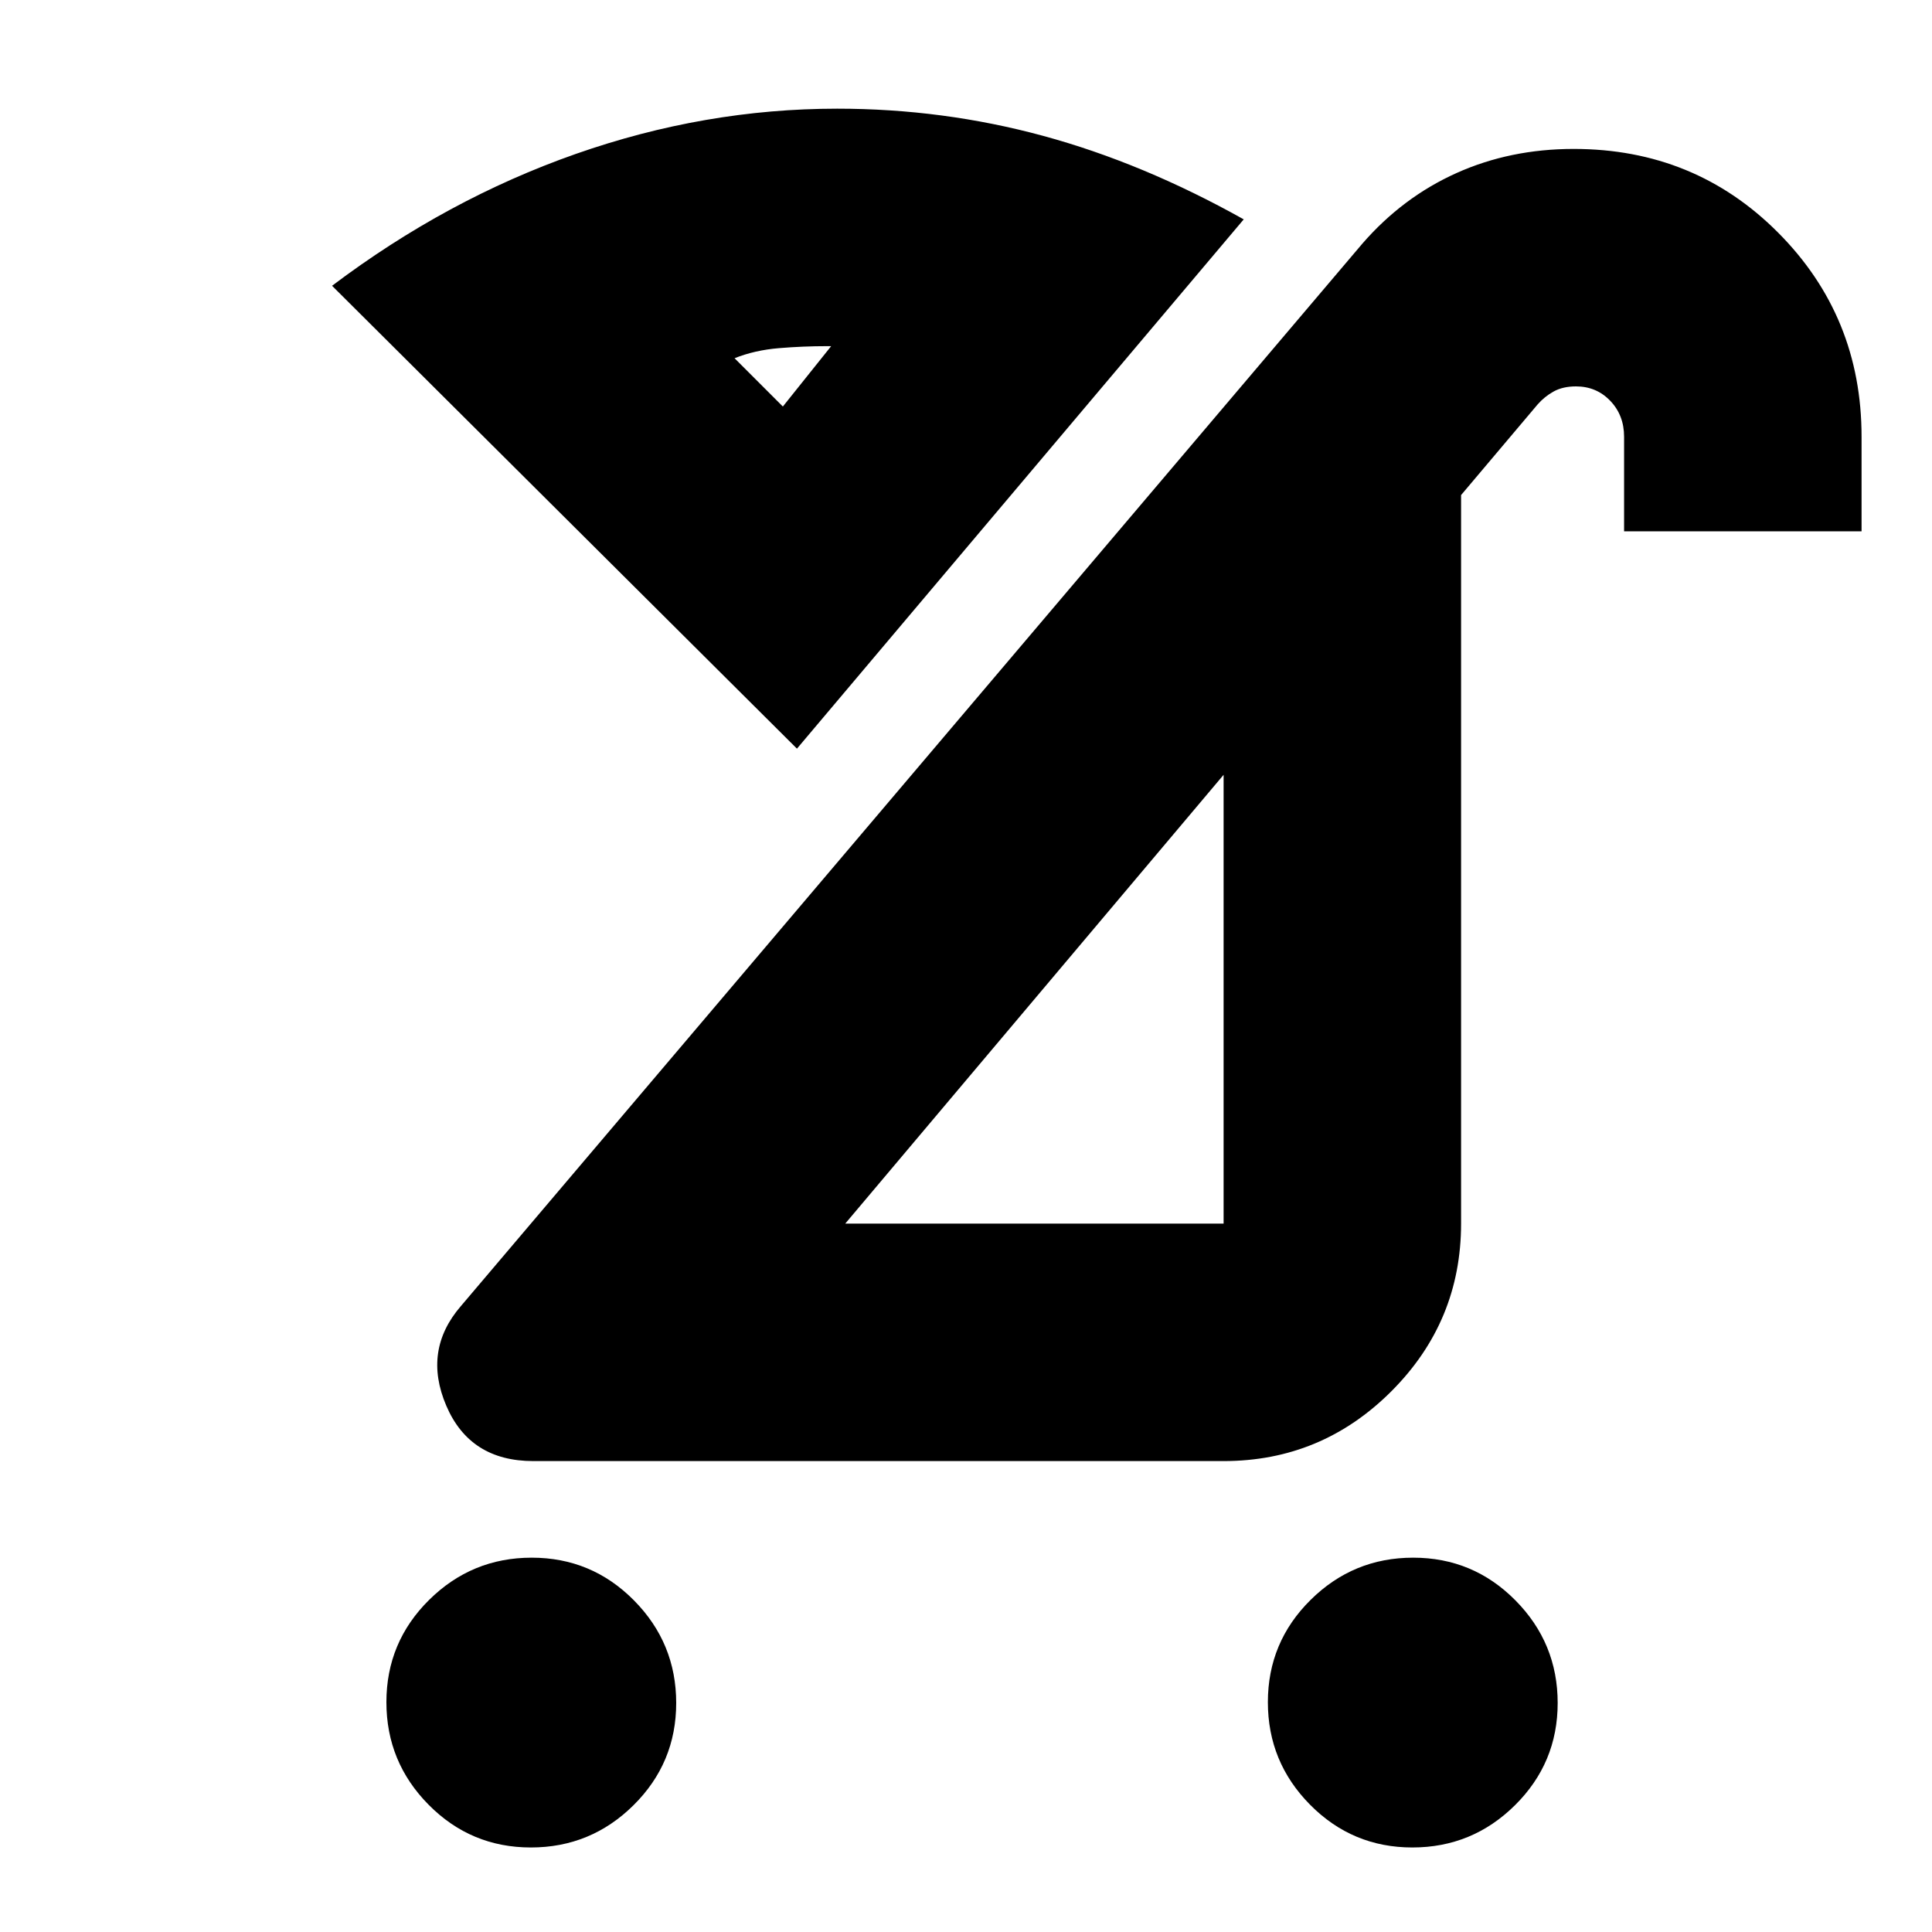 <svg xmlns="http://www.w3.org/2000/svg" height="20" viewBox="0 -960 960 960" width="20"><path d="M701.79-42Q672-42 651-63.21t-21-51Q630-144 651.21-165t51-21Q732-186 753-164.79t21 51Q774-84 752.79-63t-51 21Zm-438 0Q234-42 213-63.21t-21-51Q192-144 213.21-165t51-21Q294-186 315-164.79t21 51Q336-84 314.79-63t-51 21ZM420-352h188v-223L420-352ZM265-234q-31.49 0-43.24-27.5Q210-289 229-311l448-528q20-23 46.69-35 26.69-12 58.28-12 60.18 0 101.6 41.62Q925-802.76 925-743v47H807v-47q0-10.65-6.86-17.82-6.86-7.18-17.05-7.18-6.48 0-11.04 2.5-4.55 2.5-8.05 6.5l-38 45v362q0 48.68-34.66 83.34Q656.67-234 608-234H265Zm131-354L165-818q57-43 121.07-65.5Q350.15-906 416-906q52.59 0 102.3 13.5Q568-879 618-851L396-588Zm120 125ZM389-758l24-30h-2q-12 0-24 1t-22 5l24 24Zm0 0Z"/></svg>